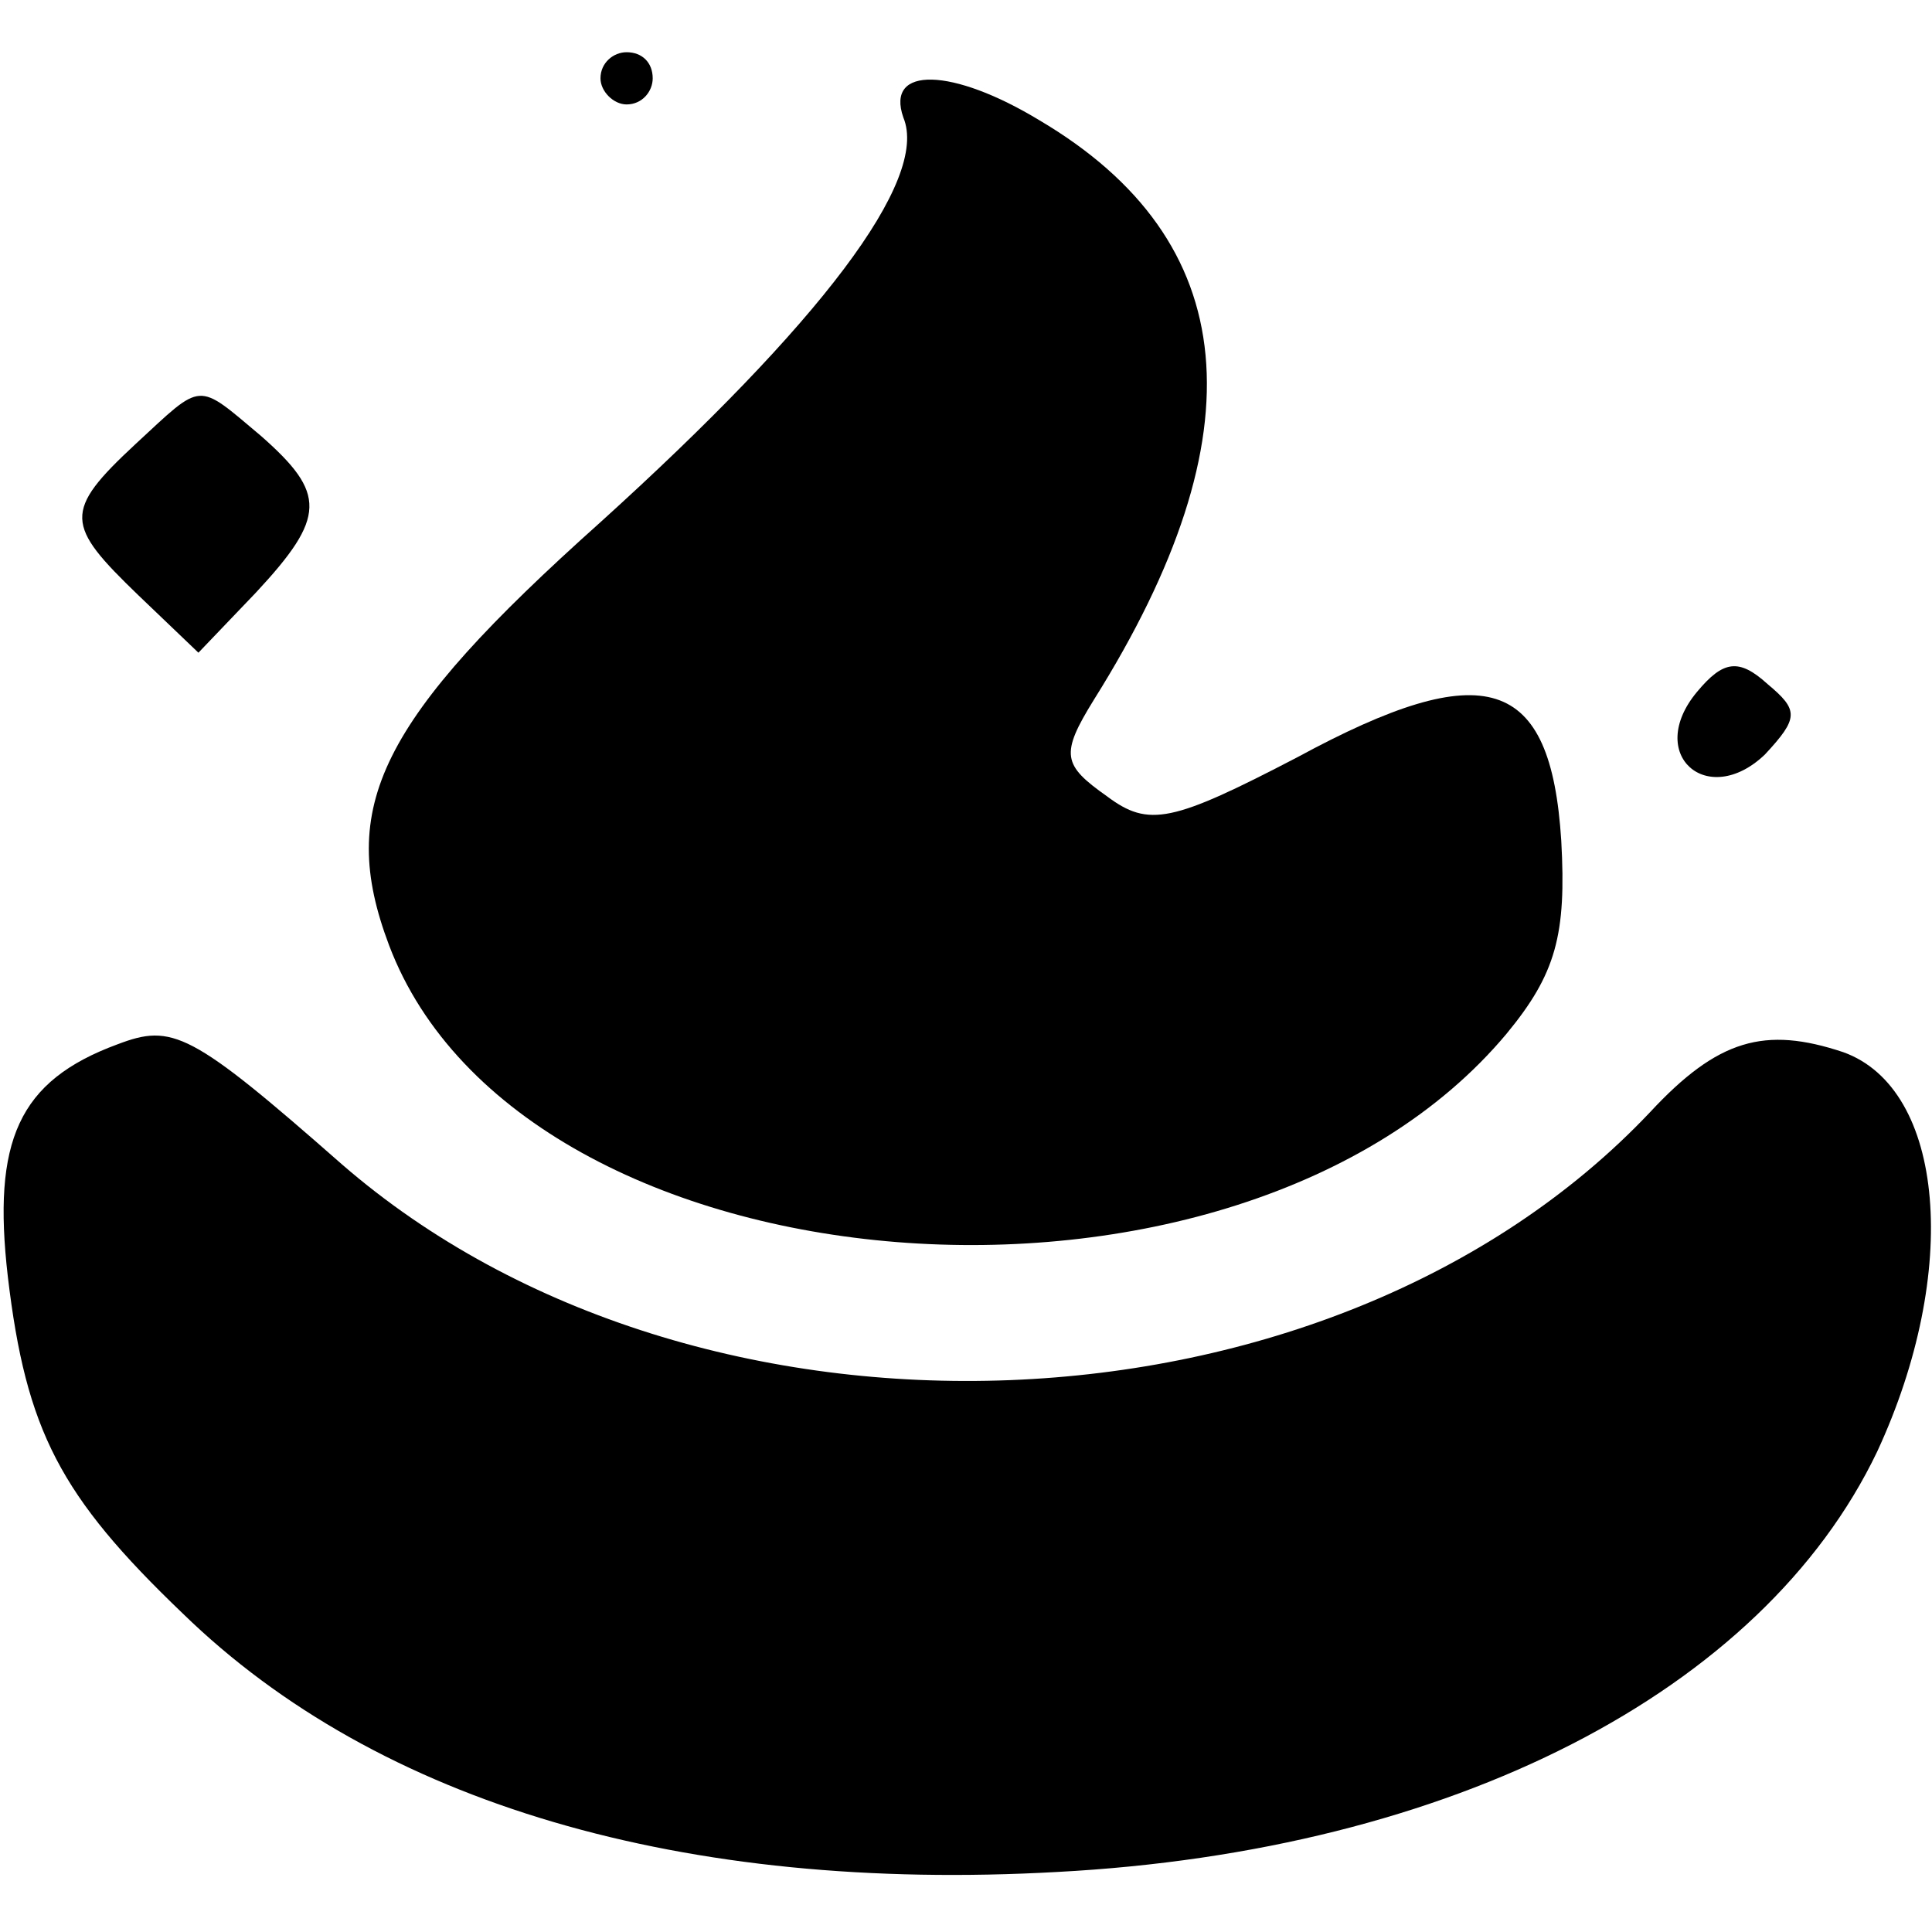 <?xml version="1.0" standalone="no"?>
<!DOCTYPE svg PUBLIC "-//W3C//DTD SVG 20010904//EN"
 "http://www.w3.org/TR/2001/REC-SVG-20010904/DTD/svg10.dtd">
<svg version="1.0" xmlns="http://www.w3.org/2000/svg"
 width="74pt" height="74pt" viewBox="0 0 74 74"
 preserveAspectRatio="xMidYMid meet">
<g transform="translate(0,74) scale(0.1,-0.1)"
fill="#000000" stroke="none">
<path d="M230 710 c0 -5 5 -10 10 -10 6 0 10 5 10 10 0 6 -4 10 -10 10 -5 0
-10 -4 -10 -10z"/>
<path d="M346 695 c10 -24 -32 -79 -116 -155 -85 -76 -101 -109 -81 -162 51
-135 325 -157 428 -34 19 23 23 38 21 74 -4 63 -29 71 -101 32 -48 -25 -57
-27 -73 -15 -17 12 -18 16 -5 37 64 102 57 176 -21 222 -33 20 -59 21 -52 1z"/>
<path d="M52 570 c-28 -26 -27 -31 1 -58 l23 -22 22 23 c27 29 27 38 2 60 -25
21 -22 21 -48 -3z"/>
<path d="M650 475 c-20 -24 4 -45 26 -24 13 14 13 17 1 27 -11 10 -17 9 -27
-3z"/>
<path d="M45 340 c-38 -14 -48 -37 -42 -89 7 -59 20 -84 67 -129 75 -73 192
-107 335 -99 151 8 270 69 314 161 32 69 26 139 -13 153 -30 10 -48 5 -74 -23
-122 -129 -365 -138 -501 -20 -58 51 -65 54 -86 46z"/>
</g>
</svg>
